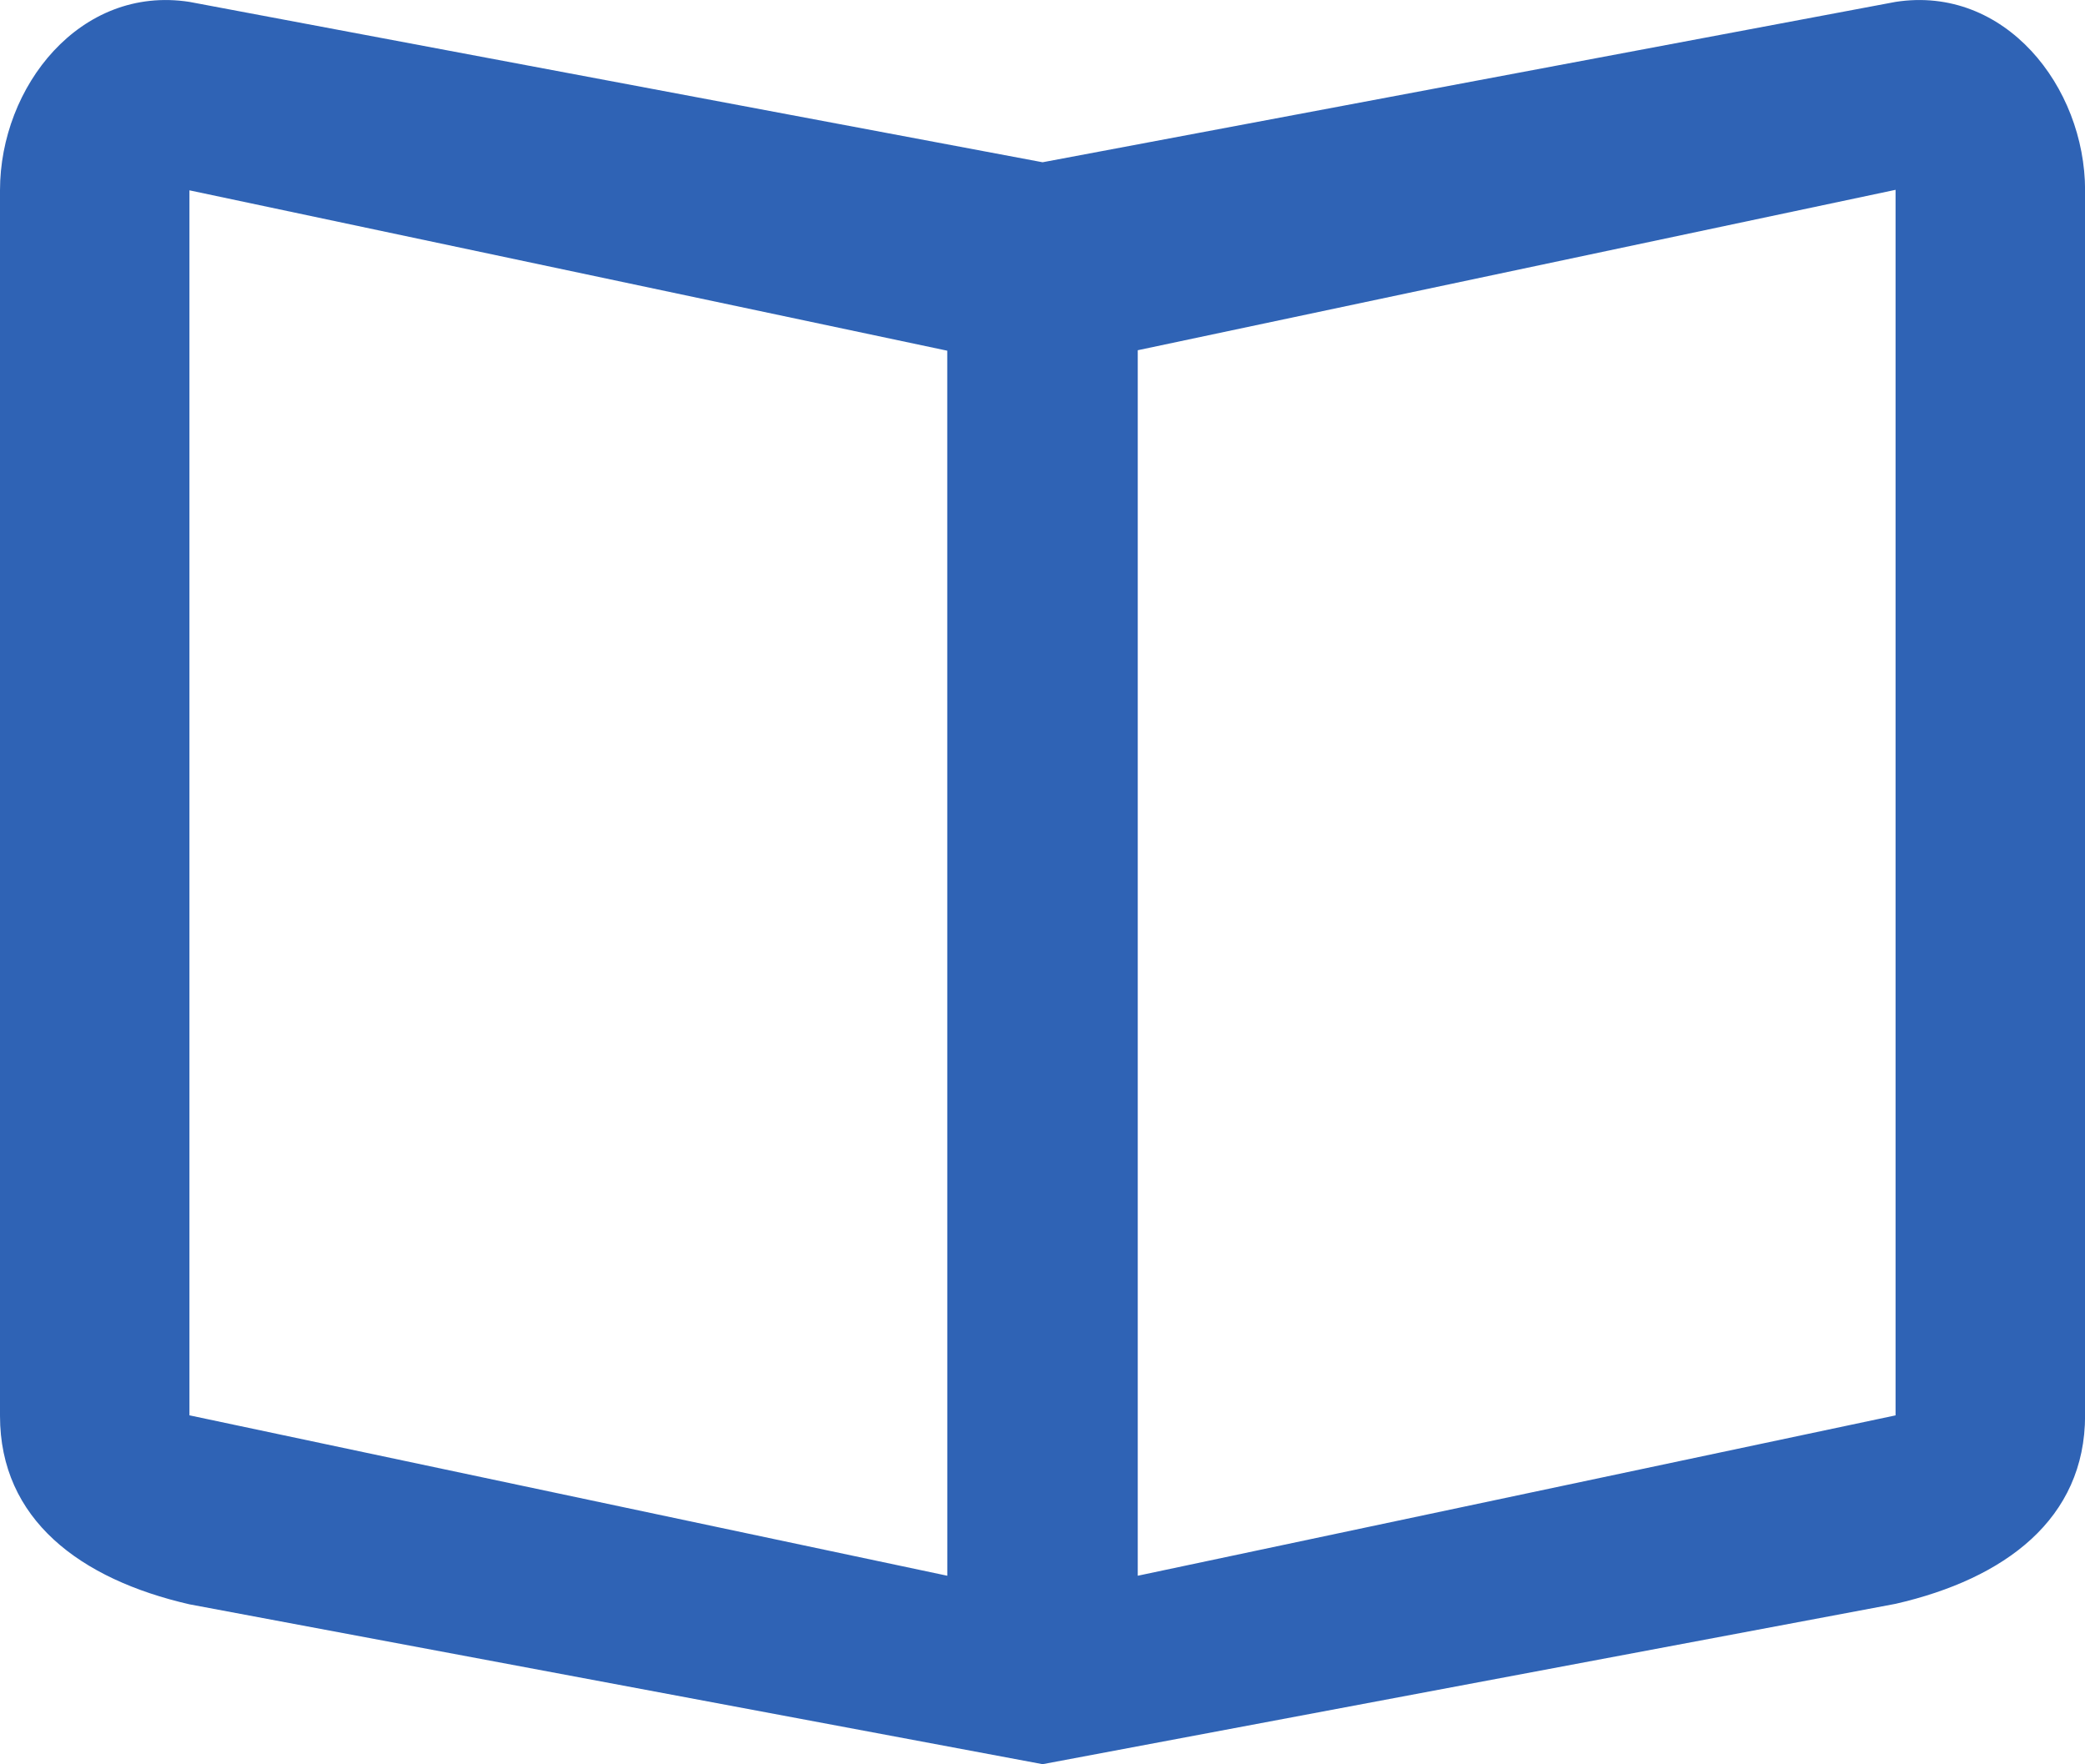 <svg xmlns="http://www.w3.org/2000/svg" width="45.246" height="38.282" viewBox="0 0 45.246 38.282">
  <path id="icon-ebook" d="M44.51,5.668,26,9.148,7.486,5.668C5.115,5.3,3.375,7.506,3.375,9.757V36.35c0,2.251,1.74,3.546,4.111,4.09L26,43.909l18.512-3.48c2.371-.544,4.111-1.838,4.111-4.09V9.757C48.621,7.506,46.881,5.3,44.51,5.668Zm0,30.672L28.065,39.82V13.227L44.51,9.746ZM23.932,39.82,7.486,36.339V9.757l16.445,3.48Z" transform="translate(-3.375 -5.627)" fill="#2f63b5"/>
</svg>
